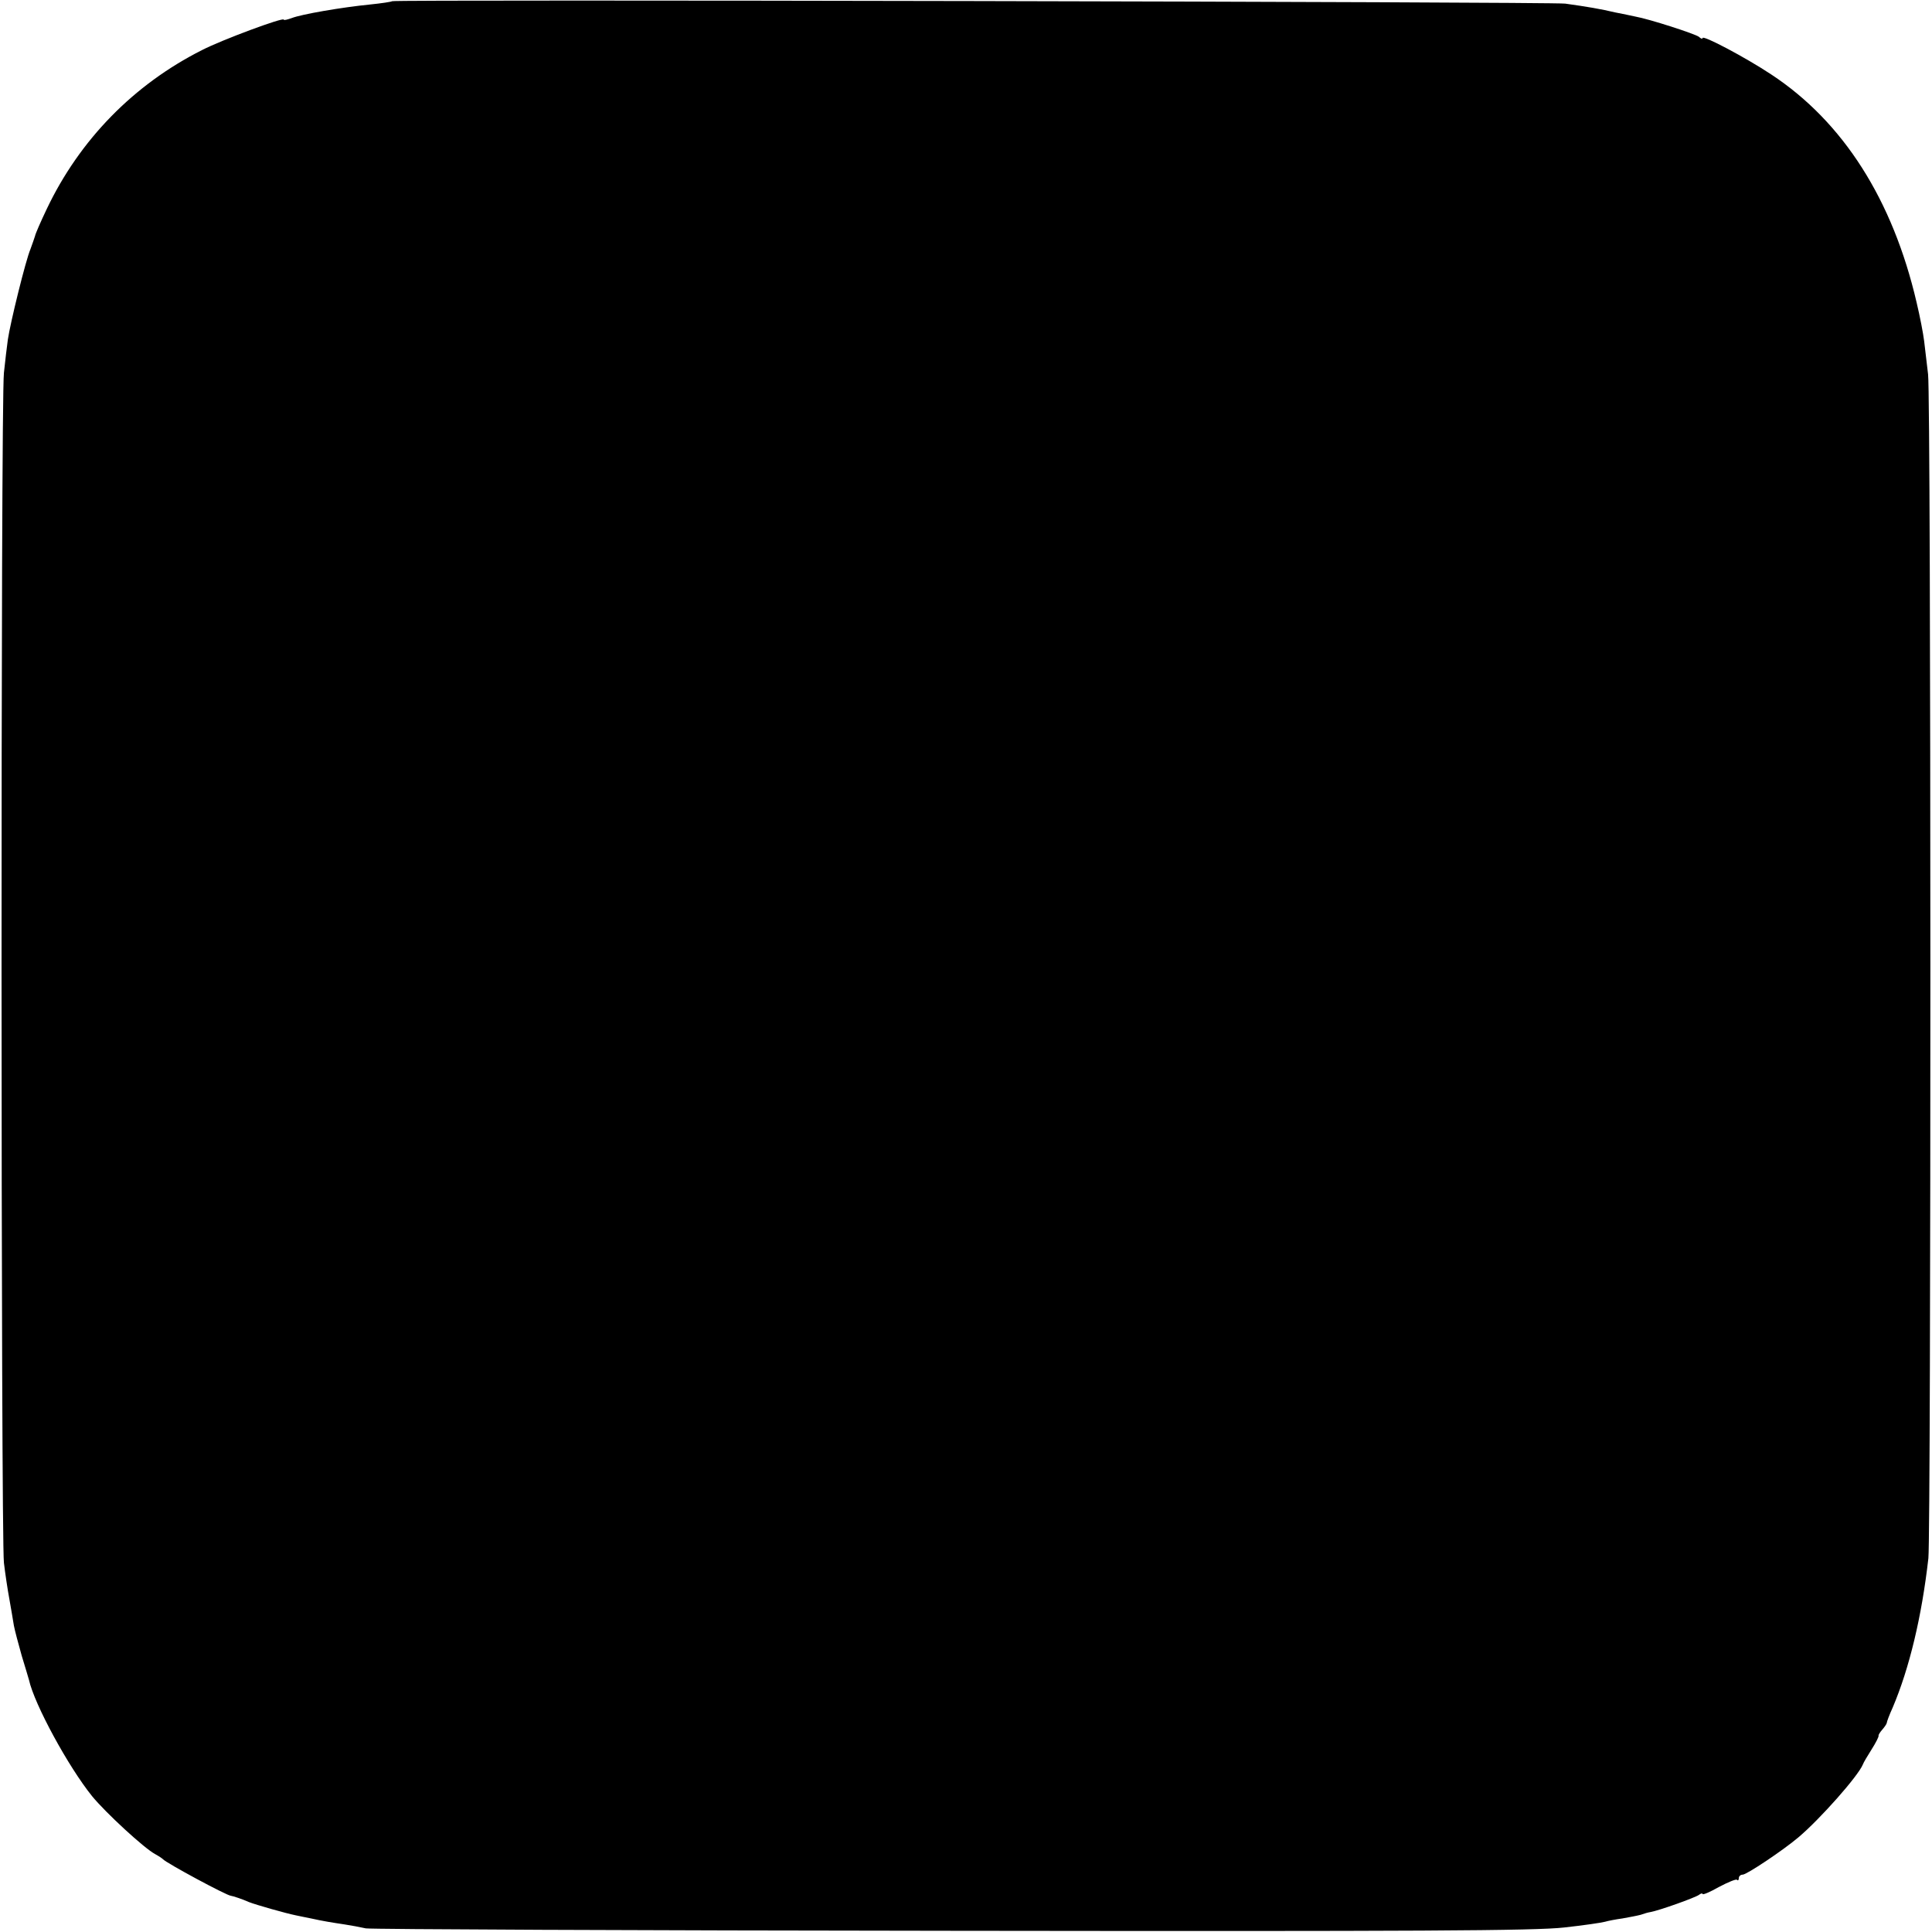 <?xml version="1.0" standalone="no"?>
<!DOCTYPE svg PUBLIC "-//W3C//DTD SVG 20010904//EN"
 "http://www.w3.org/TR/2001/REC-SVG-20010904/DTD/svg10.dtd">
<svg version="1.0" xmlns="http://www.w3.org/2000/svg"
 width="640pt" height="640pt" viewBox="0 0 640 640"
 preserveAspectRatio="xMidYMid meet">
<g transform="translate(0,640) scale(0.1,-0.1)"
fill="#000000" stroke="none">
<path d="M1299 6396 c-2 -2 -35 -7 -74 -11 -91 -9 -226 -32 -259 -45 -14 -5
-26 -8 -26 -5 0 9 -205 -67 -271 -101 -226 -114 -405 -297 -514 -526 -20 -42
-38 -83 -39 -90 -2 -7 -9 -26 -15 -43 -16 -37 -67 -245 -75 -300 -3 -22 -9
-71 -13 -110 -11 -93 -10 -3862 0 -3942 4 -34 12 -88 18 -120 6 -32 12 -71 15
-88 3 -16 15 -61 26 -100 12 -38 22 -74 24 -80 18 -81 130 -287 209 -385 45
-55 173 -173 209 -192 11 -6 23 -14 26 -17 10 -12 212 -121 225 -121 7 -1 38
-11 60 -21 23 -9 121 -37 156 -44 13 -3 35 -7 49 -10 40 -9 72 -14 112 -20 20
-3 52 -9 70 -13 18 -3 893 -7 1943 -8 1544 -2 1932 0 2027 11 64 7 125 16 135
19 10 3 36 8 58 11 22 4 49 9 60 12 11 4 25 8 32 9 29 5 149 48 161 57 6 5 12
6 12 3 0 -4 24 6 54 23 30 16 57 27 60 24 3 -4 6 -1 6 5 0 7 6 12 13 12 13 0
133 80 185 124 71 60 197 202 213 241 2 6 15 28 29 50 14 22 24 42 23 45 -1 3
5 12 12 20 7 8 14 18 15 22 0 4 9 28 20 52 55 130 96 300 118 494 9 89 9 3838
-1 3922 -4 36 -10 85 -13 110 -3 25 -14 82 -25 128 -79 340 -243 598 -481 755
-86 57 -228 132 -228 121 0 -4 -6 -2 -12 4 -13 10 -165 59 -210 67 -13 3 -43
9 -68 14 -46 11 -93 19 -165 29 -45 6 -3879 14 -3886 8z"/>
</g>
</svg>
